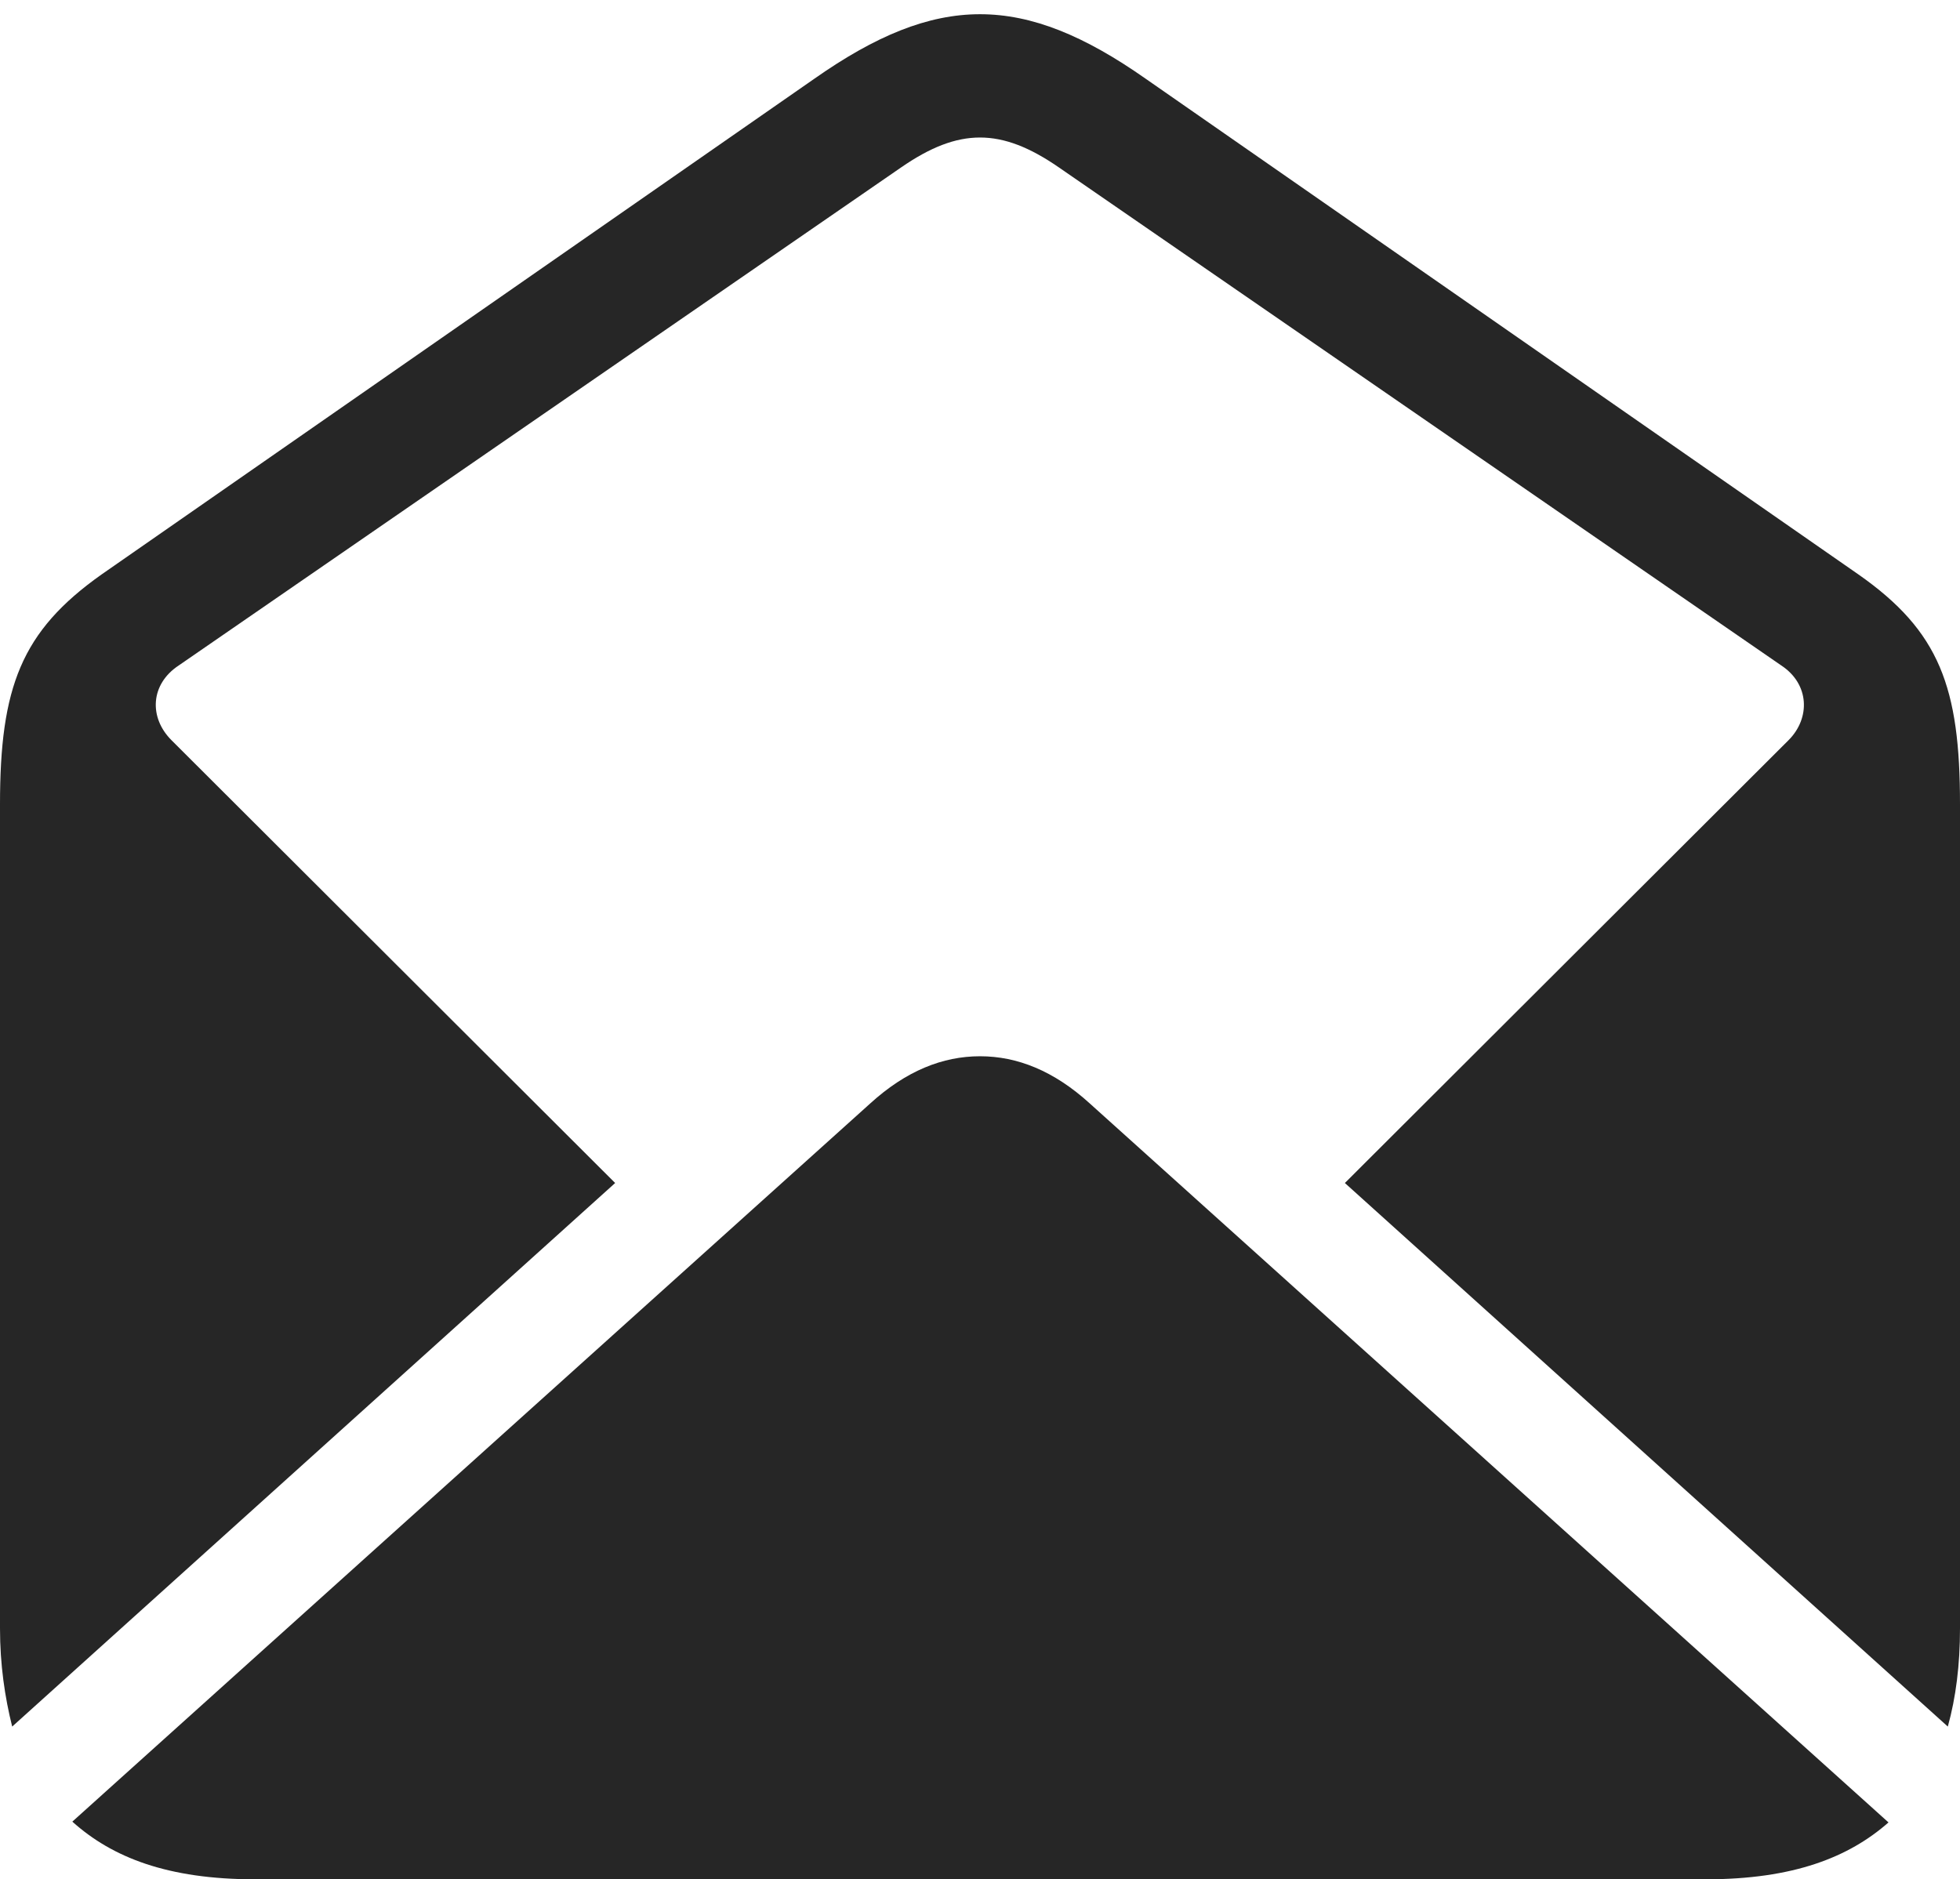 <?xml version="1.0" encoding="UTF-8"?>
<!--Generator: Apple Native CoreSVG 232.5-->
<!DOCTYPE svg
PUBLIC "-//W3C//DTD SVG 1.1//EN"
       "http://www.w3.org/Graphics/SVG/1.1/DTD/svg11.dtd">
<svg version="1.1" xmlns="http://www.w3.org/2000/svg" xmlns:xlink="http://www.w3.org/1999/xlink" width="117.773" height="112.939">
 <g>
  <rect height="112.939" opacity="0" width="117.773" x="0" y="0"/>
  <path d="M0.732 103.76L36.963 71.094L10.303 44.482C8.936 43.115 9.033 41.113 10.742 39.99L54.15 10.059C57.617 7.666 60.156 7.666 63.623 10.059L107.031 39.99C108.74 41.113 108.789 43.164 107.471 44.482L80.811 71.094L117.041 103.76C117.529 102.002 117.773 100.049 117.773 97.852L117.773 48.34C117.773 41.309 116.553 37.94 111.67 34.522L68.848 4.736C61.475-0.439 56.299-0.439 48.926 4.736L6.104 34.522C1.27 37.94 0 41.309 0 48.34L0 97.852C0 100.049 0.293 102.002 0.732 103.76ZM15.332 112.939L102.49 112.939C107.764 112.939 111.084 111.621 113.477 109.521L65.478 66.309C63.33 64.356 61.133 63.477 58.887 63.477C56.641 63.477 54.443 64.356 52.295 66.309L4.346 109.473C6.738 111.621 10.059 112.939 15.332 112.939Z" fill="#000000" fill-opacity="0.85"/>
 </g>
</svg>
